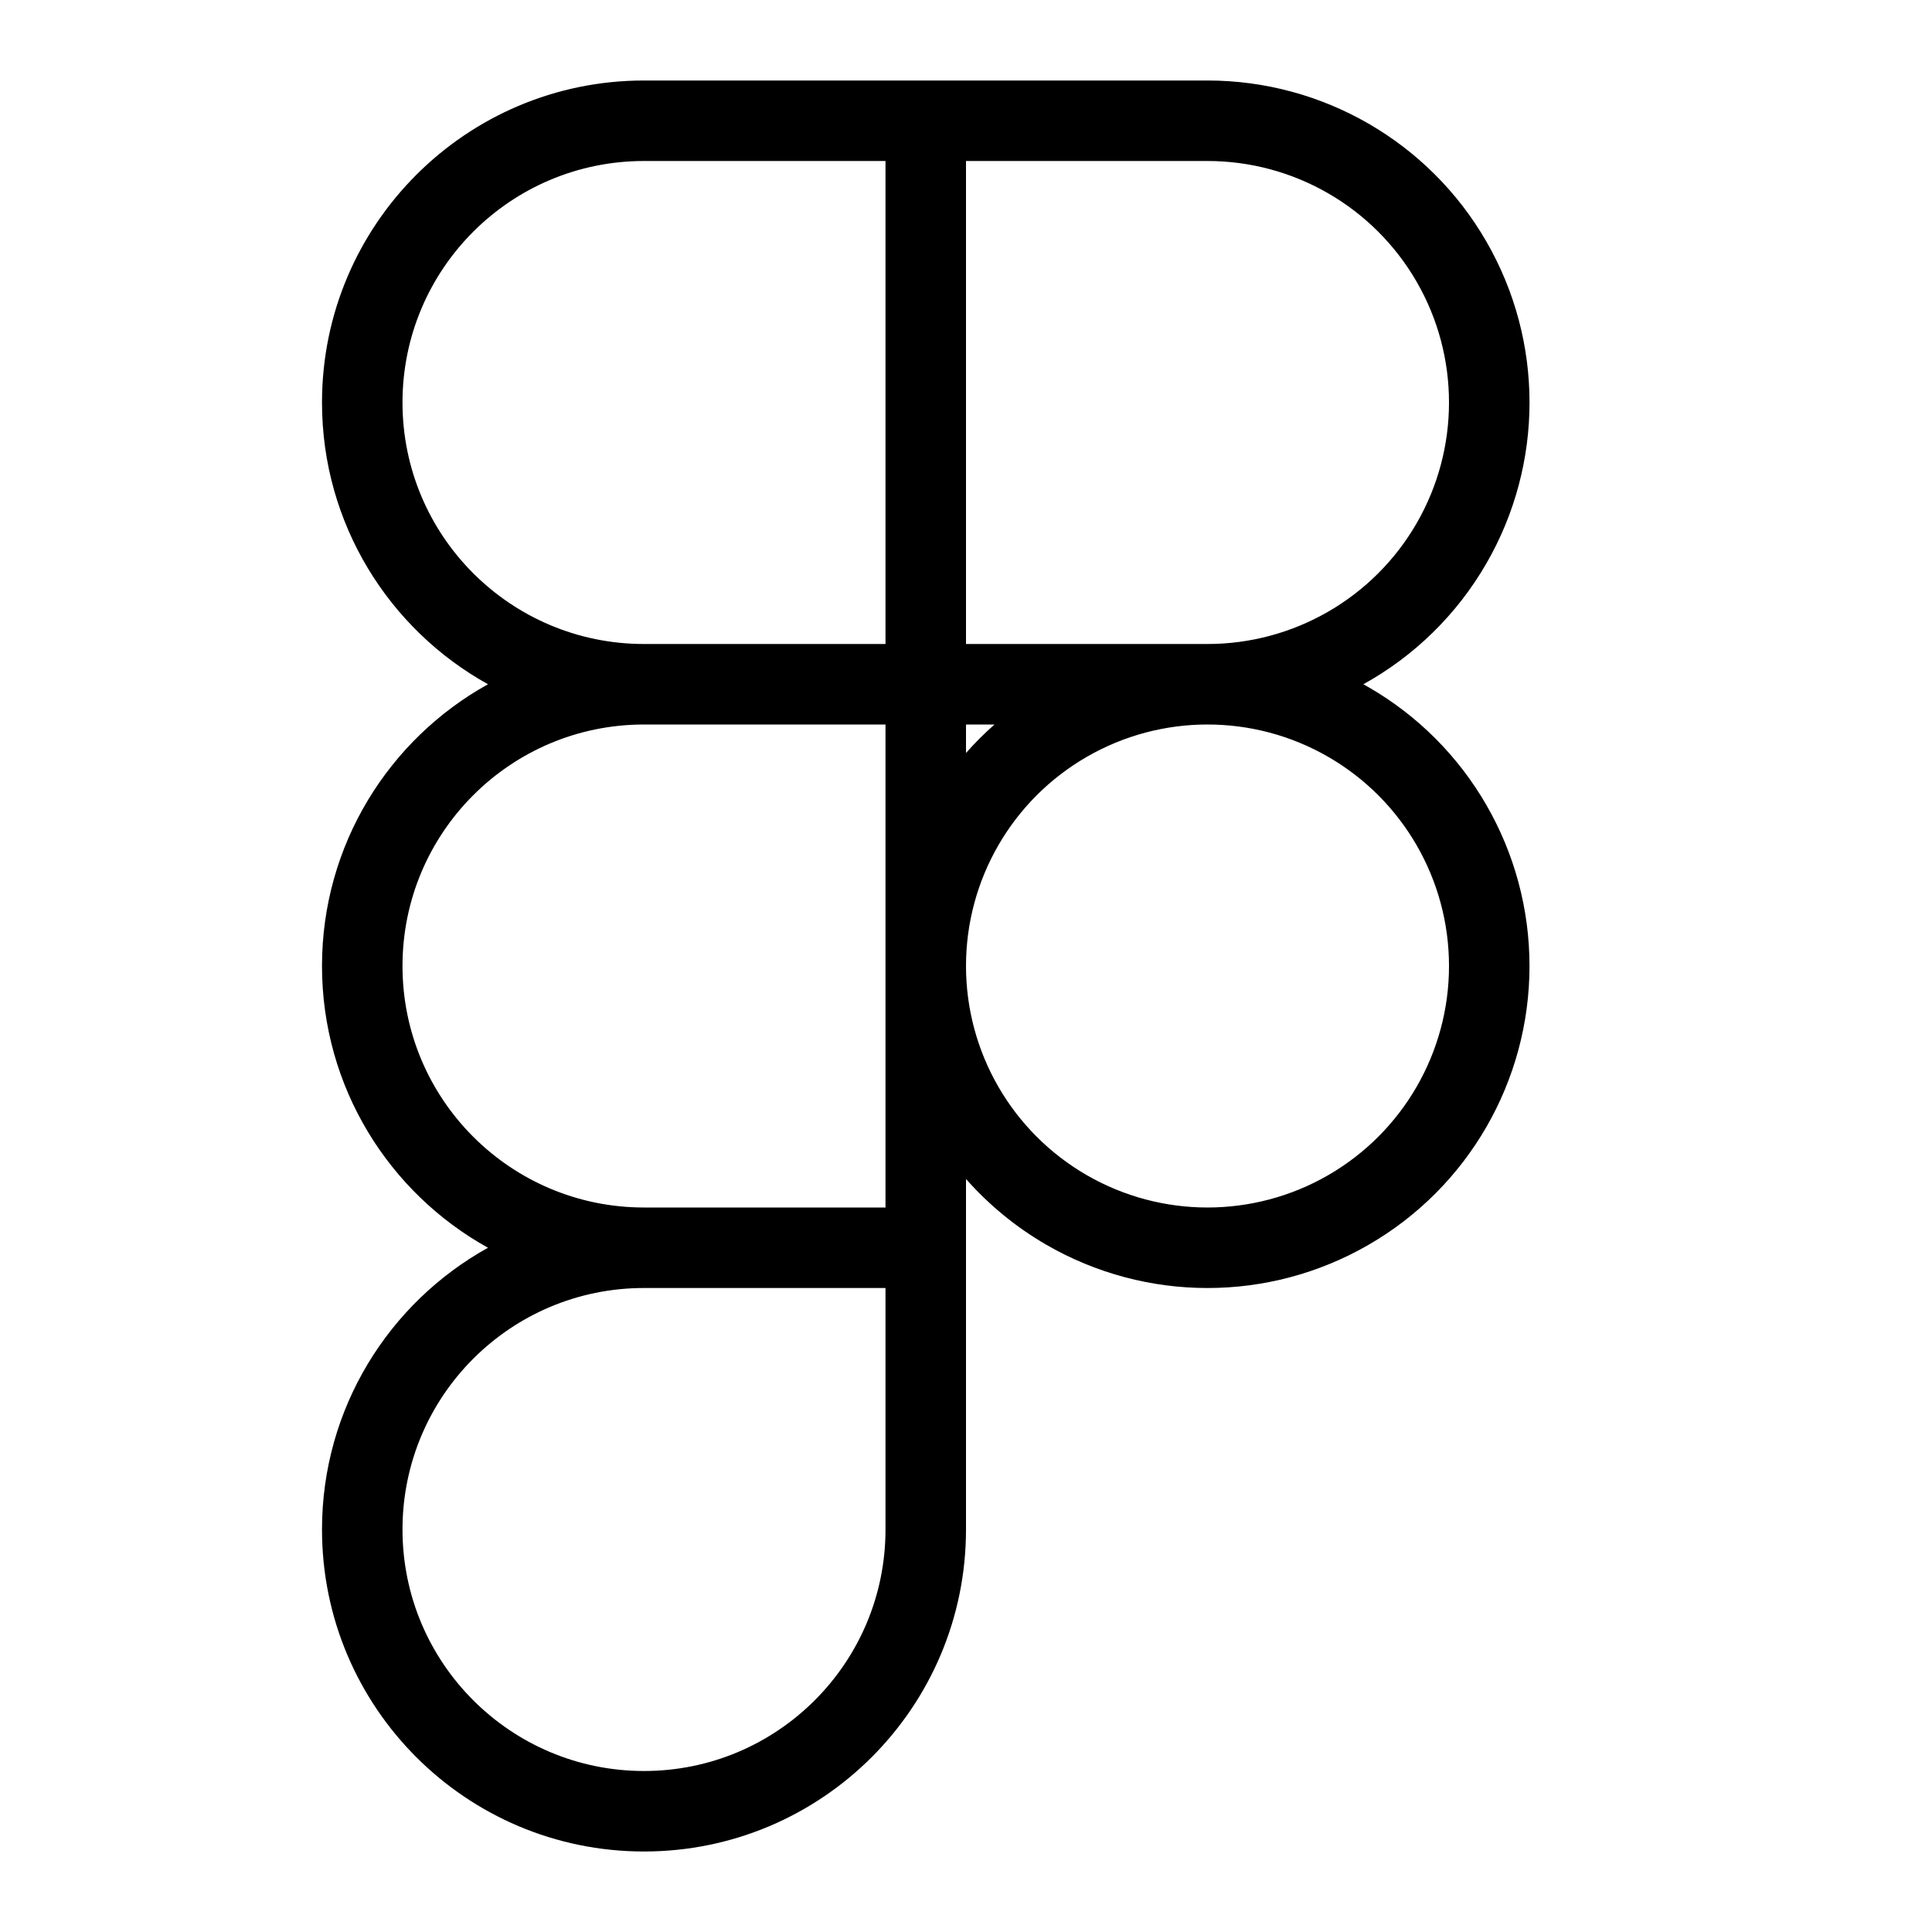 <?xml version="1.0" encoding="UTF-8"?>
<svg width="24px" height="24px" viewBox="0 0 24 24" version="1.1" xmlns="http://www.w3.org/2000/svg" xmlns:xlink="http://www.w3.org/1999/xlink">
    <!-- Generator: Sketch 55.2 (78181) - https://sketchapp.com -->
    <title>figma</title>
    <desc>Created with Sketch.</desc>
    <g id="figma" stroke="none" stroke-width="1" fill="none" fill-rule="evenodd">
        <path d="M12,9 L12,9.354 C12.11,9.229 12.228,9.111 12.354,9 L12,9 Z M11,9 L8,9 C6.343,9 5,10.343 5,12 C5,13.657 6.343,15 8,15 L11,15 L11,9 Z M6.062,8.5 C4.832,7.818 4,6.506 4,5 C4,2.791 5.791,1 8,1 L11.5,1 L15,1 C16.429,1 17.75,1.762 18.464,3 C19.179,4.238 19.179,5.762 18.464,7 C18.094,7.641 17.562,8.154 16.936,8.5 C16.958,8.512 16.979,8.524 17,8.536 C18.238,9.25 19,10.571 19,12 C19,13.429 18.238,14.75 17,15.464 C15.762,16.179 14.238,16.179 13,15.464 C12.619,15.244 12.283,14.966 12,14.646 L12,15.5 L12,19 C12,21.209 10.209,23 8,23 C5.791,23 4,21.209 4,19 C4,17.494 4.832,16.182 6.062,15.5 C4.832,14.818 4,13.506 4,12 C4,10.494 4.832,9.182 6.062,8.5 Z M8,8 L11,8 L11,2 L8,2 C6.343,2 5,3.343 5,5 C5,6.657 6.343,8 8,8 Z M8,16 C6.343,16 5,17.343 5,19 C5,20.657 6.343,22 8,22 C9.657,22 11,20.657 11,19 L11,16 L8,16 Z M12,2 L12,8 L15,8 C16.072,8 17.062,7.428 17.598,6.5 C18.134,5.572 18.134,4.428 17.598,3.5 C17.062,2.572 16.072,2 15,2 L12,2 Z M12,12 C12,13.072 12.572,14.062 13.5,14.598 C14.428,15.134 15.572,15.134 16.5,14.598 C17.428,14.062 18,13.072 18,12 C18,10.928 17.428,9.938 16.5,9.402 C15.572,8.866 14.428,8.866 13.5,9.402 C12.572,9.938 12,10.928 12,12 Z" id="Combined-Shape" fill="#000000" fill-rule="nonzero"></path>
    </g>
</svg>